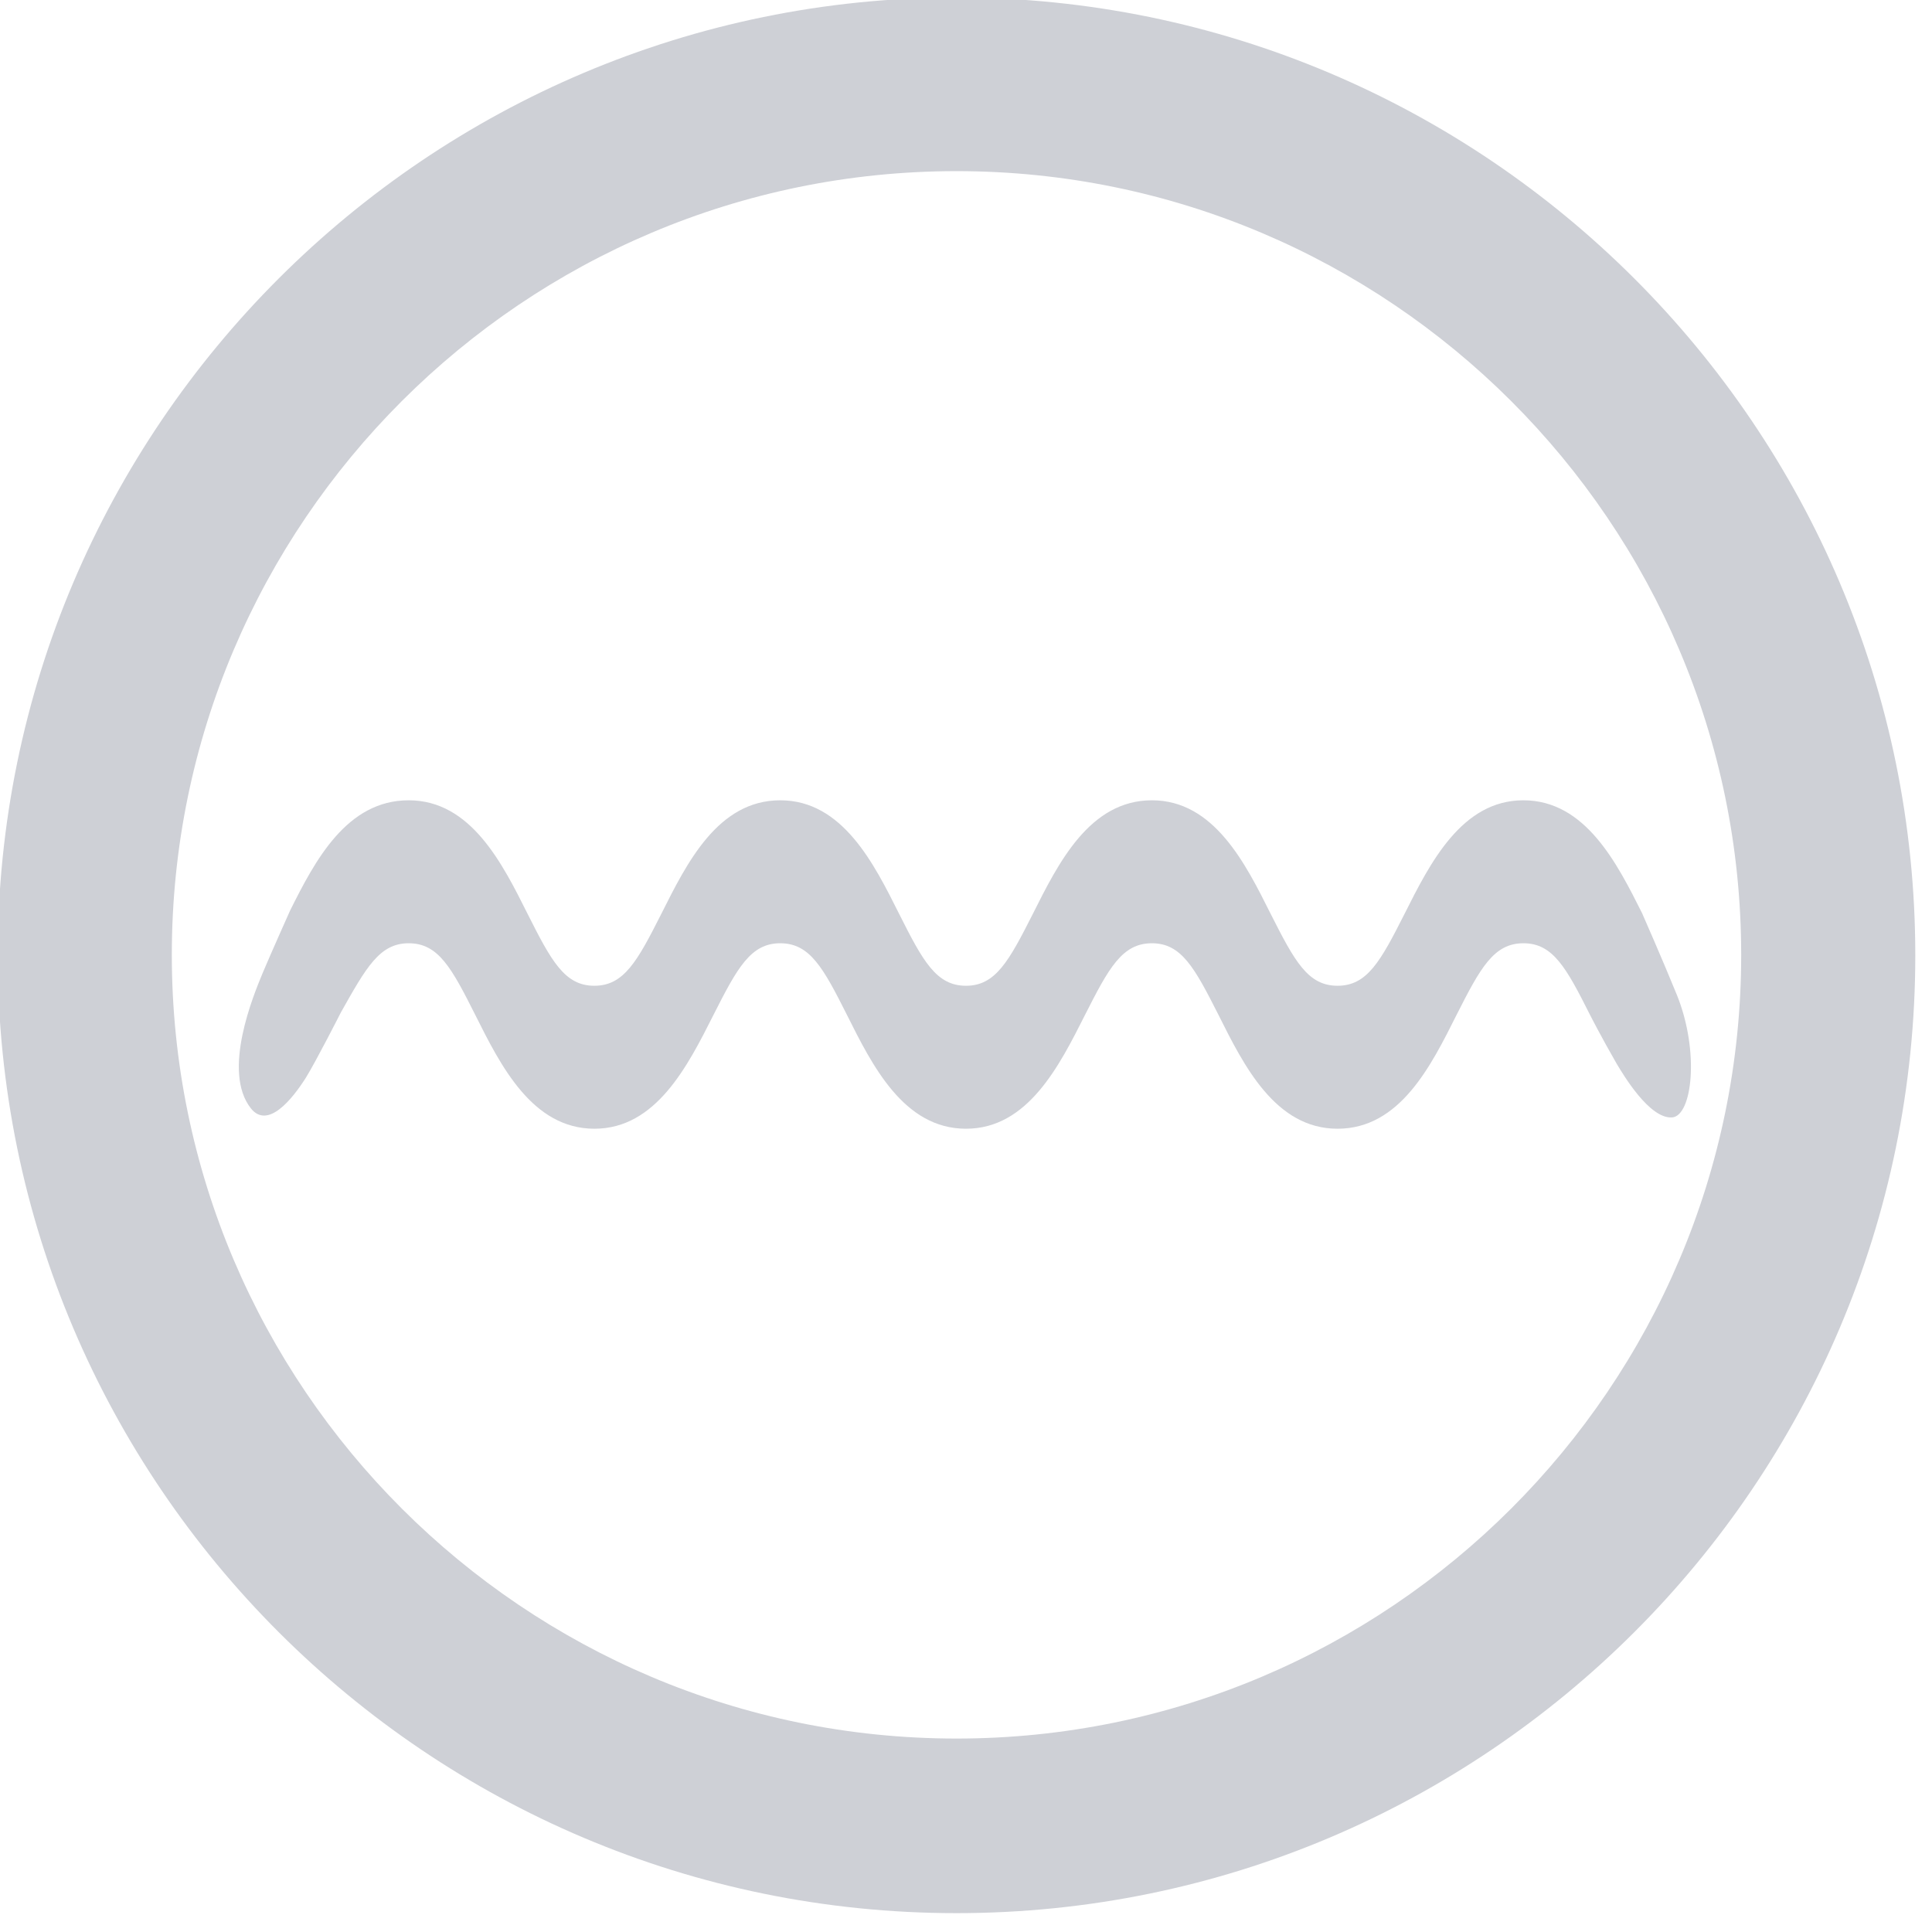 <?xml version="1.0" encoding="UTF-8" standalone="no"?>
<!--

    SonarLint for IntelliJ IDEA
    Copyright (C) 2015-2023 SonarSource
    sonarlint@sonarsource.com

    This program is free software; you can redistribute it and/or
    modify it under the terms of the GNU Lesser General Public
    License as published by the Free Software Foundation; either
    version 3 of the License, or (at your option) any later version.

    This program is distributed in the hope that it will be useful,
    but WITHOUT ANY WARRANTY; without even the implied warranty of
    MERCHANTABILITY or FITNESS FOR A PARTICULAR PURPOSE.  See the GNU
    Lesser General Public License for more details.

    You should have received a copy of the GNU Lesser General Public
    License along with this program; if not, write to the Free Software
    Foundation, Inc., 51 Franklin Street, Fifth Floor, Boston, MA  02

-->
<svg width="13" height="13" xmlns:xlink="http://www.w3.org/1999/xlink" xmlns="http://www.w3.org/2000/svg"><g transform="matrix(.033 0 0 .033 -2.002 -2)"><defs><path id="a" d="M0 0h512v512H0z"/></defs><clipPath id="b"><use xlink:href="#a" width="100%" height="100%" overflow="visible"/></clipPath><path d="M255.7 450.7c-107.8 0-195.5-87.6-195.5-195.3 0-107.7 87.7-195.3 195.5-195.3s195.5 87.6 195.5 195.3c0 107.7-87.7 195.3-195.5 195.3m0-355.2c-88.2 0-160 71.7-160 159.8 0 88.1 71.8 159.8 160 159.8s160-71.7 160-159.8c0-88.1-71.8-159.8-160-159.8" clip-path="url(#b)" fill="#ced0d6"/></g><path d="M11.052 6.15c-.17-.339-.383-.765-.802-.765-.415 0-.628.423-.8.766-.16.316-.25.482-.45.482s-.289-.166-.449-.482c-.17-.34-.382-.766-.8-.766-.42 0-.63.423-.802.766-.16.316-.25.482-.449.482-.2 0-.29-.166-.449-.482-.17-.34-.382-.766-.801-.766-.42 0-.629.423-.801.766-.16.316-.25.482-.45.482-.199 0-.289-.166-.448-.482-.17-.34-.382-.766-.801-.766-.416 0-.629.403-.798.742 0 0-.13.29-.187.426-.056.137-.275.656-.076.906.113.14.276-.06.369-.207.07-.113.236-.44.236-.44.17-.302.26-.465.456-.465.2 0 .289.166.448.482.17.34.383.766.802.766.415 0 .628-.423.801-.766.16-.316.25-.482.449-.482.2 0 .29.166.449.482.17.34.382.766.801.766.416 0 .628-.423.801-.766.16-.316.25-.482.45-.482.199 0 .288.166.448.482.17.34.382.766.801.766.42 0 .629-.423.801-.766.16-.316.25-.482.45-.482.199 0 .289.166.448.482 0 0 .073.144.18.33.046.076.22.37.372.36.136-.01.186-.443.033-.823-.103-.253-.232-.545-.232-.545z" fill="#ced0d6"/></svg>

